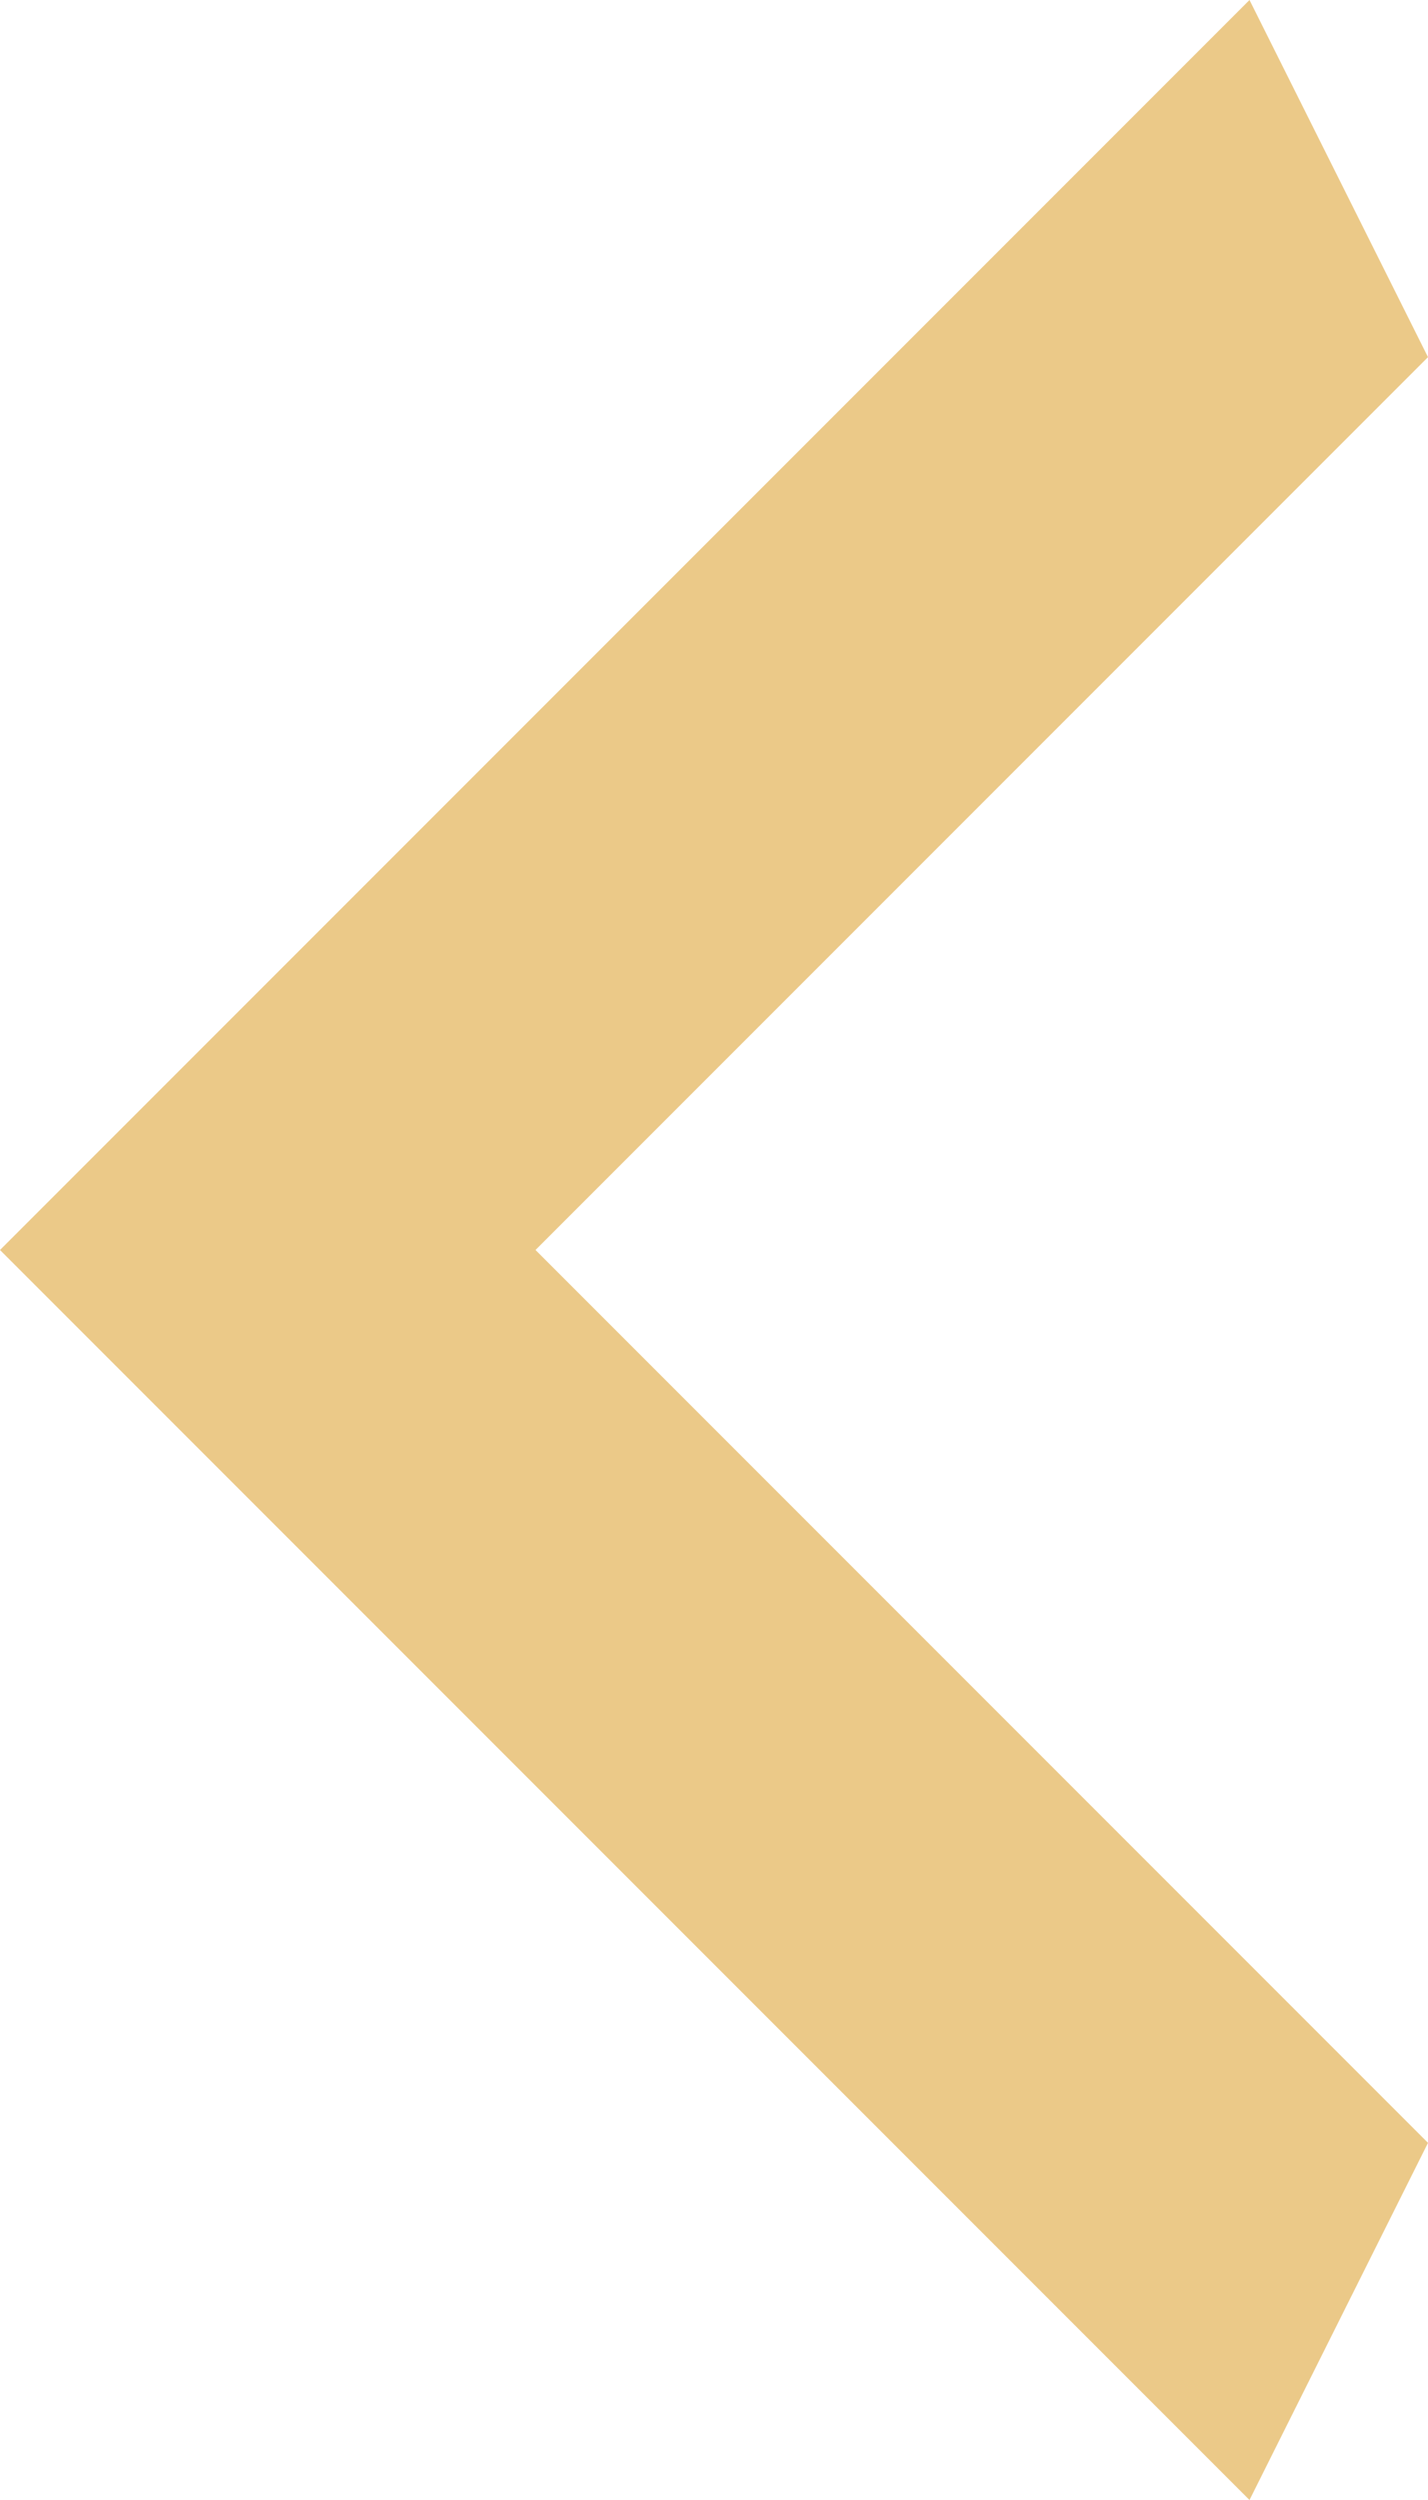 <svg width="32" height="56" viewBox="0 0 32 56" fill="none" xmlns="http://www.w3.org/2000/svg" xmlns:xlink="http://www.w3.org/1999/xlink">
	<desc>
			Created with Pixso.
	</desc>
	<defs/>
	<path id="svg" d="M32 8L12 28L32 48L28 56L0 28L28 0L32 8Z" fill="#EBC988" fill-opacity="1" fill-rule="nonzero"/>
</svg>
